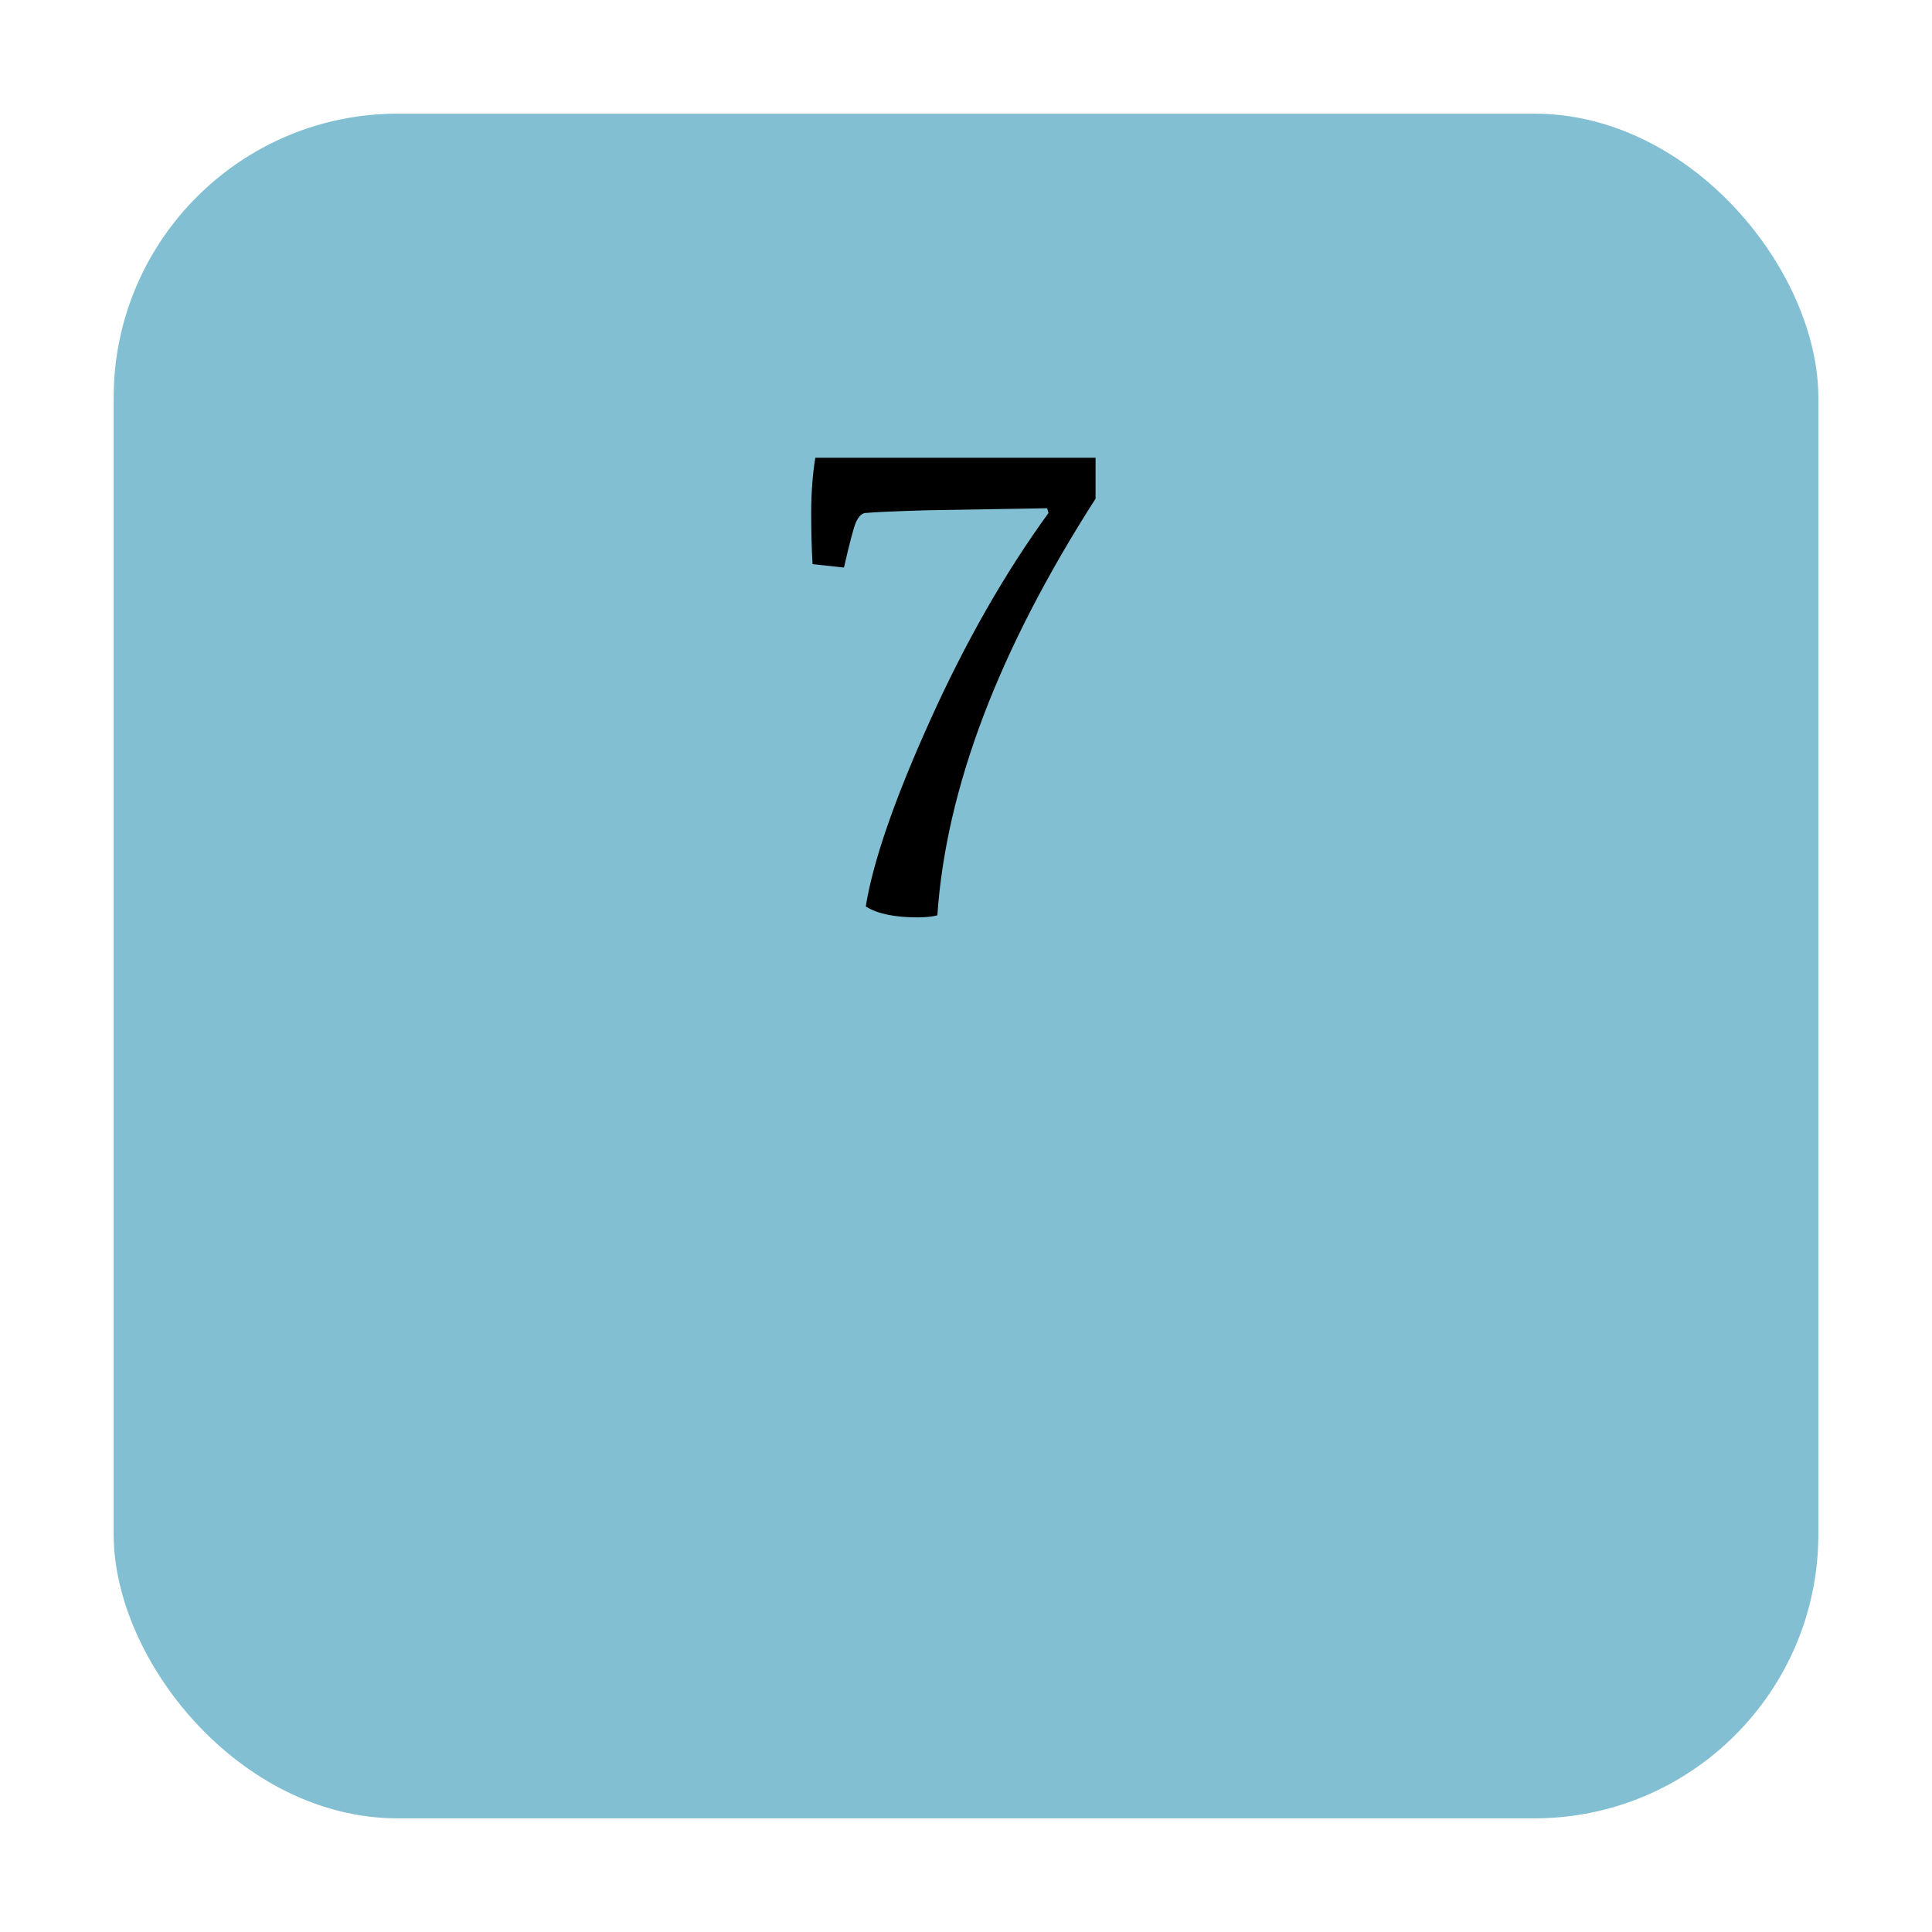 <svg width="68" height="68" viewBox="0 0 68 68" fill="none" xmlns="http://www.w3.org/2000/svg">
<g filter="url(#filter0_d_41_9)">
<rect x="4" width="60" height="60" rx="10" fill="#83BFD2"/>
</g>
<path d="M30.472 31.904C30.728 30.32 31.48 28.144 32.728 25.376C33.976 22.608 35.368 20.168 36.904 18.056L36.856 17.888L32.608 17.96C31.536 17.992 30.816 18.024 30.448 18.056C30.32 18.072 30.208 18.192 30.112 18.416C30.032 18.624 29.896 19.144 29.704 19.976L28.6 19.856C28.568 19.344 28.552 18.744 28.552 18.056C28.552 17.352 28.6 16.704 28.696 16.112H38.56V17.552C35.152 22.864 33.296 27.752 32.992 32.216C32.816 32.264 32.584 32.288 32.296 32.288C31.48 32.288 30.872 32.16 30.472 31.904Z" fill="black"/>
<defs>
<filter id="filter0_d_41_9" x="0" y="0" width="68" height="68" filterUnits="userSpaceOnUse" color-interpolation-filters="sRGB">
<feFlood flood-opacity="0" result="BackgroundImageFix"/>
<feColorMatrix in="SourceAlpha" type="matrix" values="0 0 0 0 0 0 0 0 0 0 0 0 0 0 0 0 0 0 127 0" result="hardAlpha"/>
<feOffset dy="4"/>
<feGaussianBlur stdDeviation="2"/>
<feComposite in2="hardAlpha" operator="out"/>
<feColorMatrix type="matrix" values="0 0 0 0 0 0 0 0 0 0 0 0 0 0 0 0 0 0 0.25 0"/>
<feBlend mode="normal" in2="BackgroundImageFix" result="effect1_dropShadow_41_9"/>
<feBlend mode="normal" in="SourceGraphic" in2="effect1_dropShadow_41_9" result="shape"/>
</filter>
</defs>
</svg>
